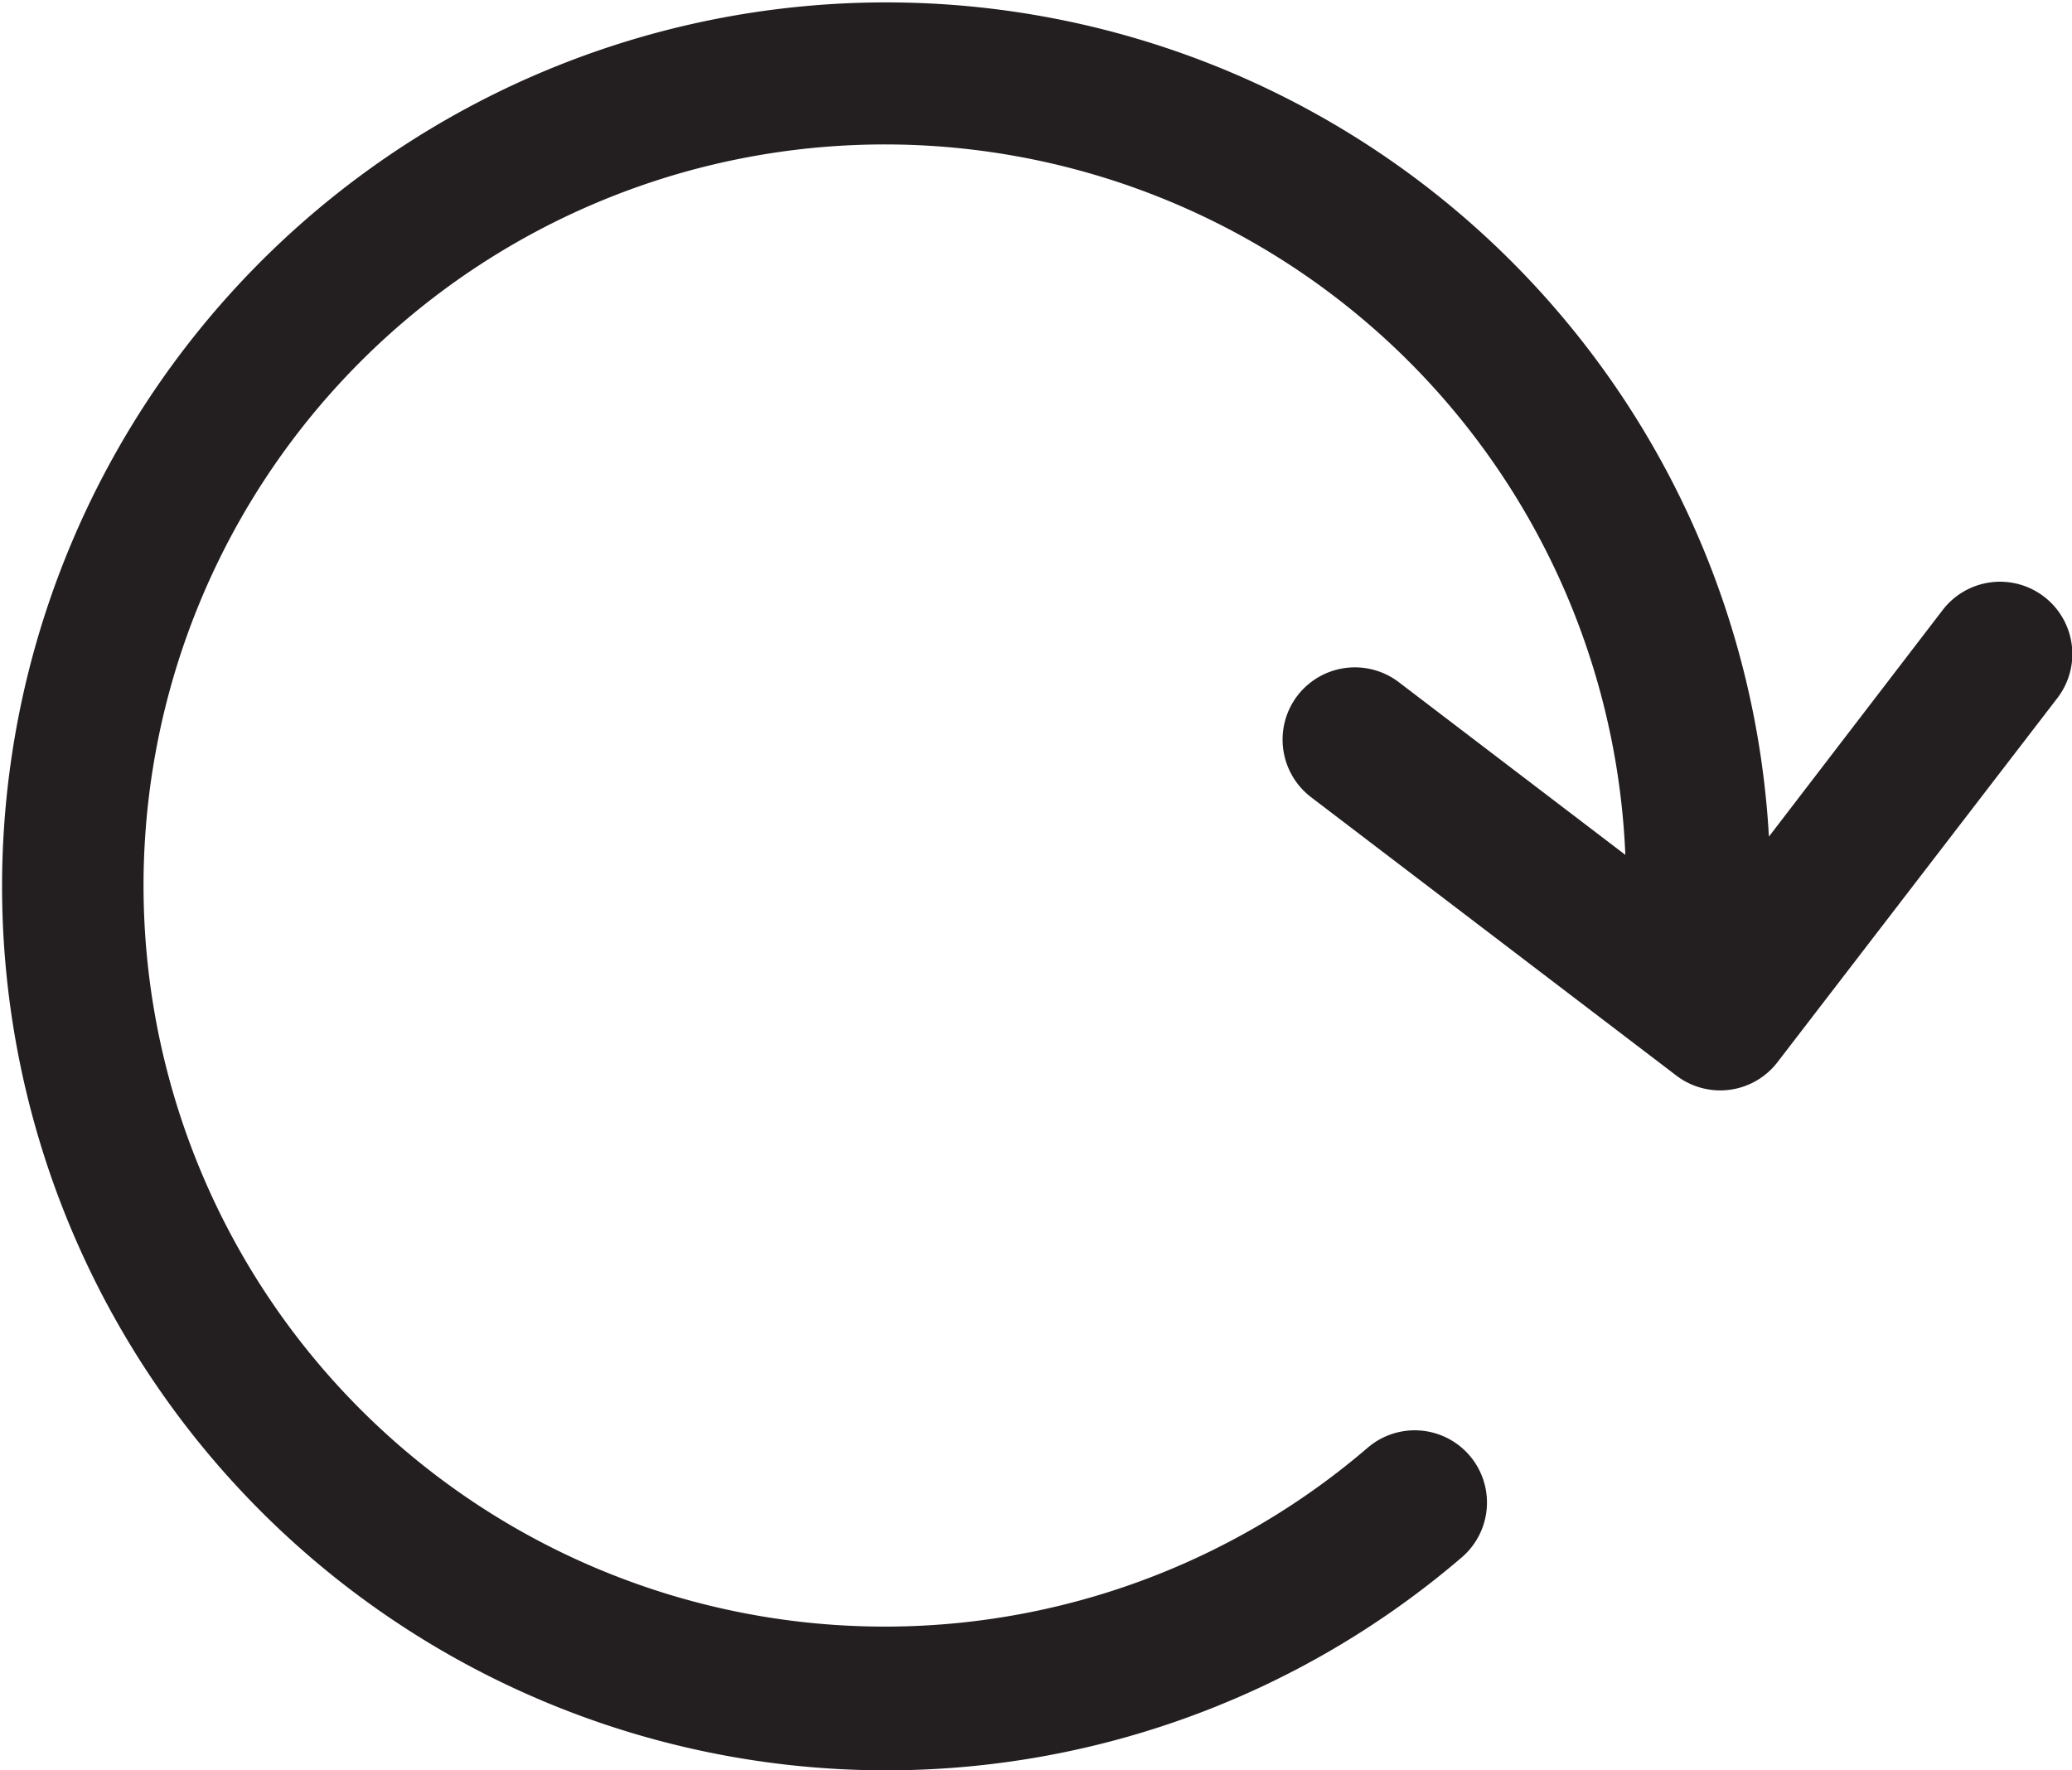<svg xmlns="http://www.w3.org/2000/svg" width="18.5" height="15.809" viewBox="0 0 18.5 15.809">
  <path id="reload" d="M721.119,262.041a.647.647,0,0,0,.123.905l3.264,2.488a.645.645,0,0,0,.9-.121l2.5-3.253a.645.645,0,0,0-1.025-.785l-1.551,2.023a7.894,7.894,0,1,0-2.743,6.437.645.645,0,1,0-.839-.98,6.618,6.618,0,1,1,2.3-5.294l-2.02-1.54A.647.647,0,0,0,721.119,262.041Z" transform="translate(-709.536 -255.827)" fill="#231f20"/>
</svg>
